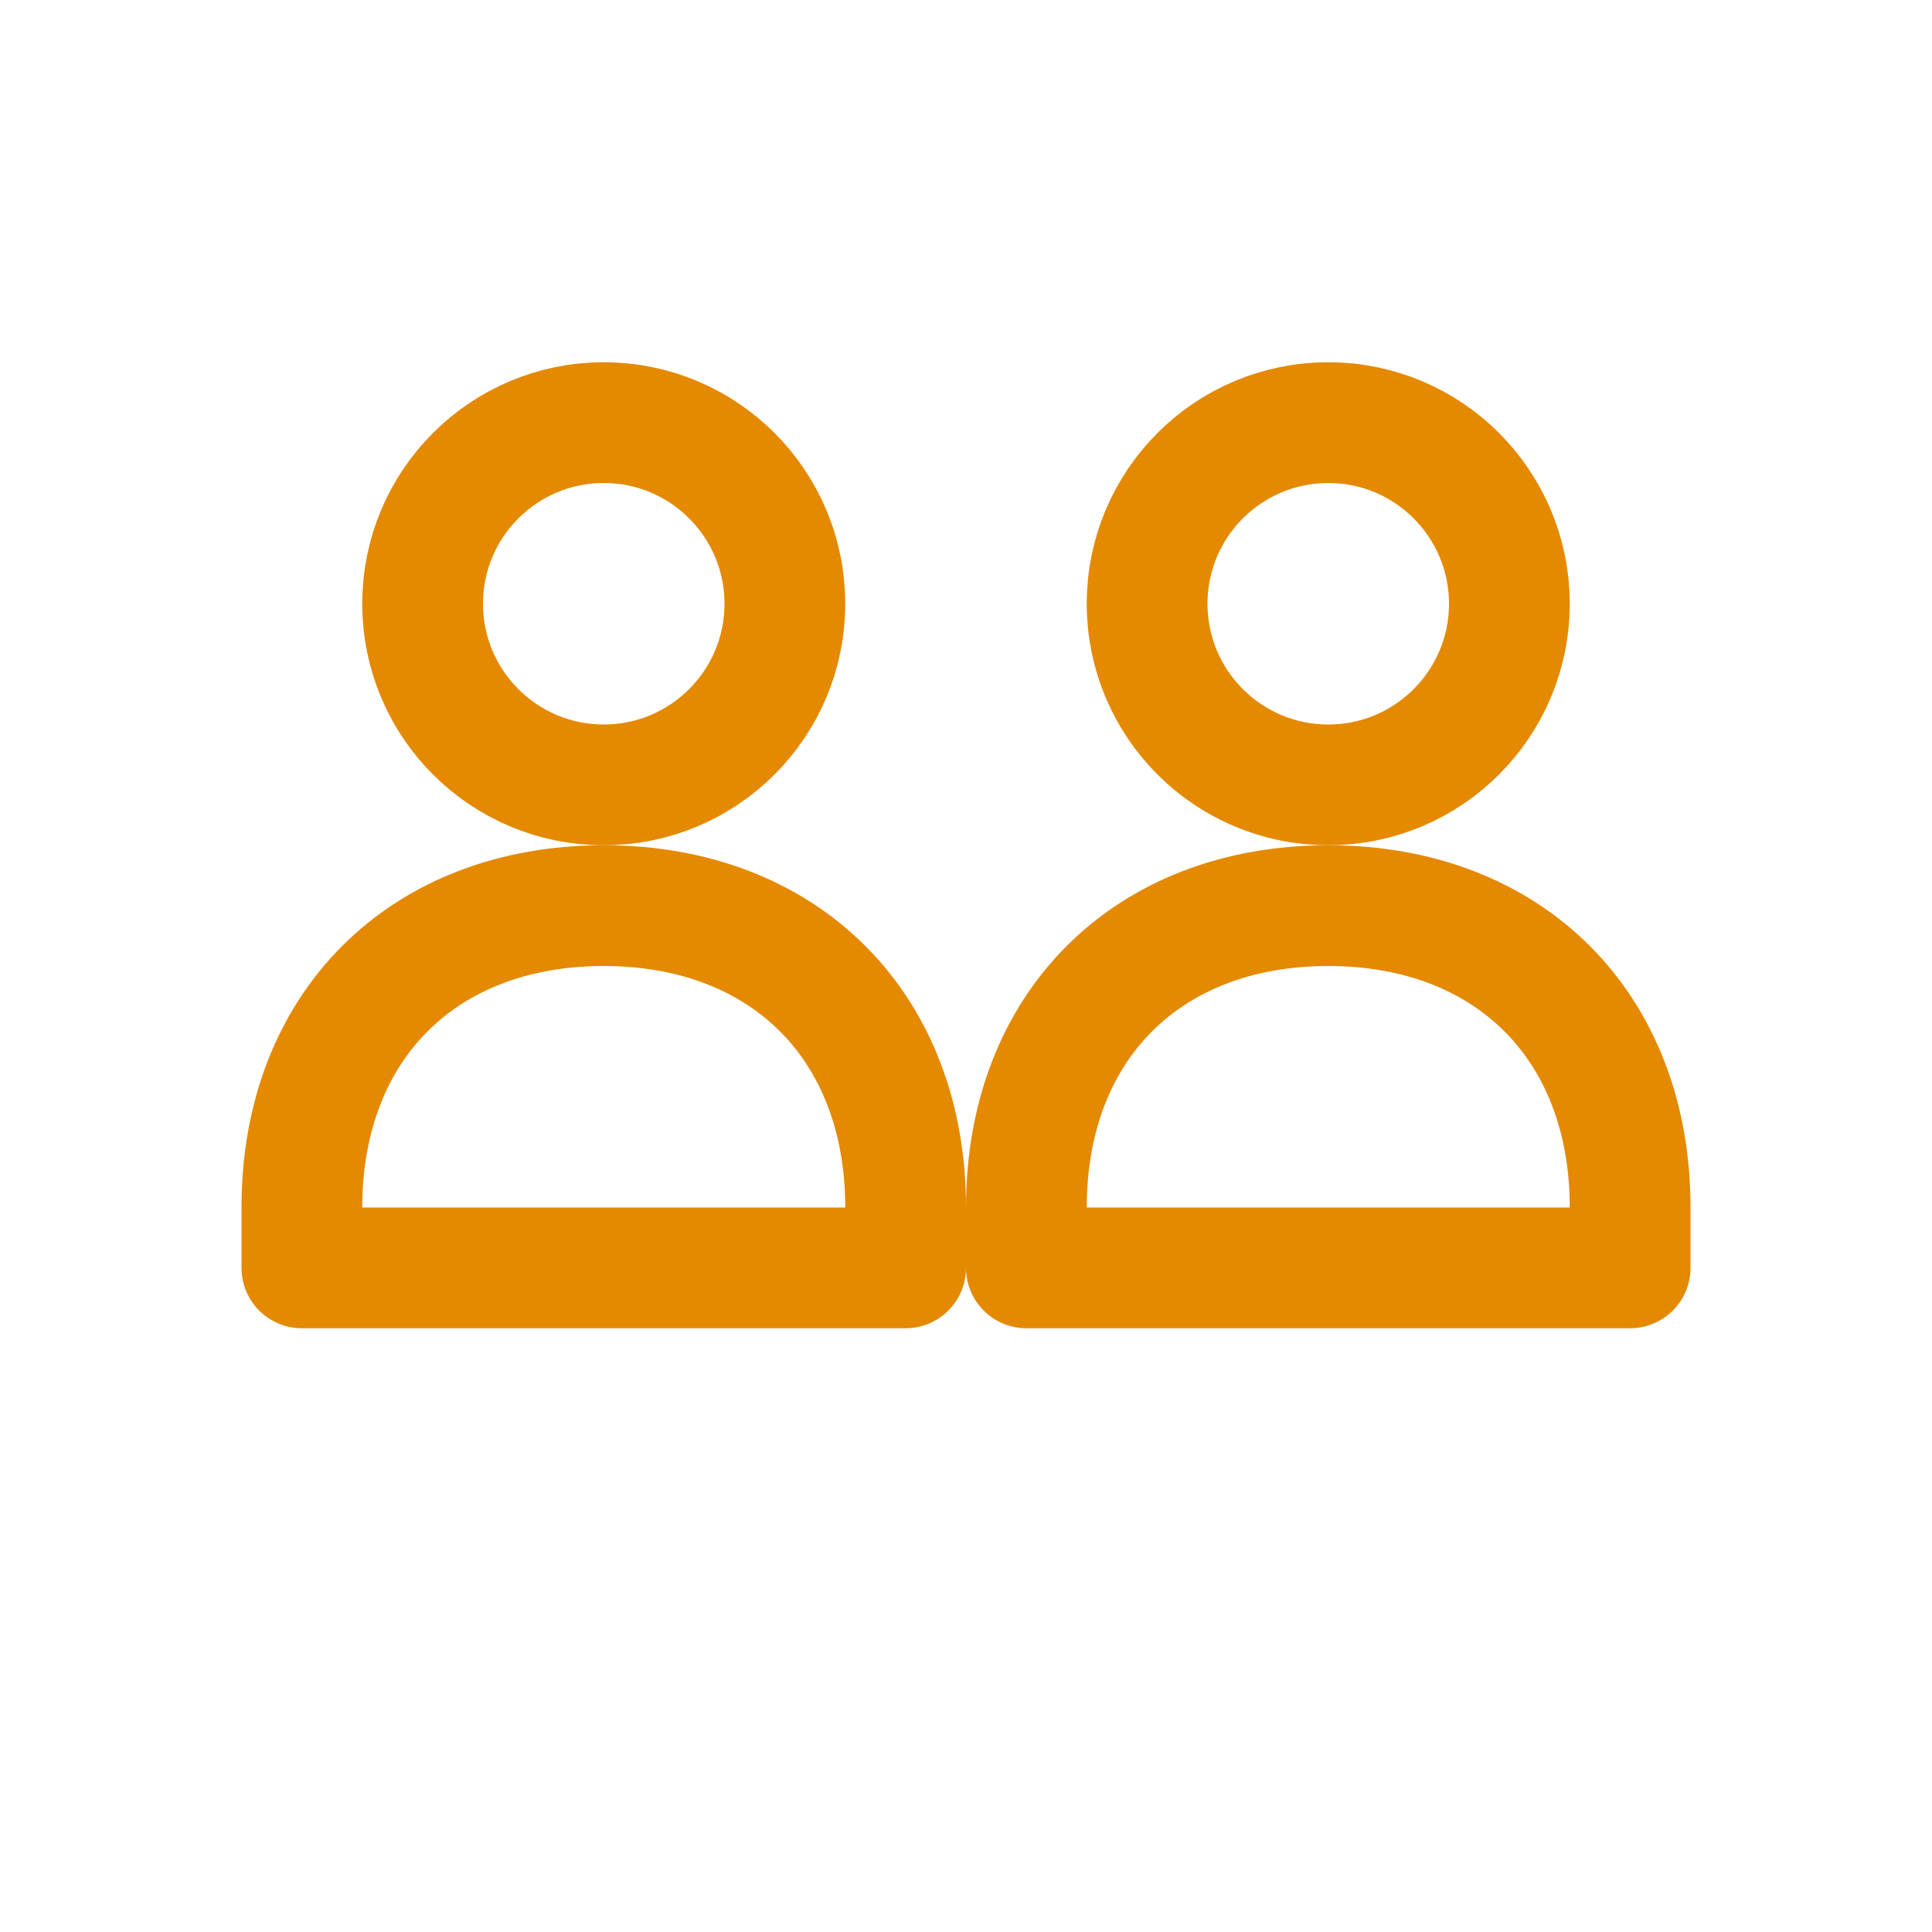 <svg xmlns="http://www.w3.org/2000/svg" width="100" height="100" viewBox="0 0 64 64" fill="none" stroke="currentColor" color="#e48900" stroke-width="4" stroke-linecap="round" stroke-linejoin="round">
    <circle cx="20" cy="20" r="6"></circle>
    <path d="M10 40c0-6 4-10 10-10s10 4 10 10v2H10v-2z" fill="none"></path>
    <circle cx="44" cy="20" r="6"></circle>
    <path d="M34 40c0-6 4-10 10-10s10 4 10 10v2H34v-2z" fill="none"></path>
</svg>